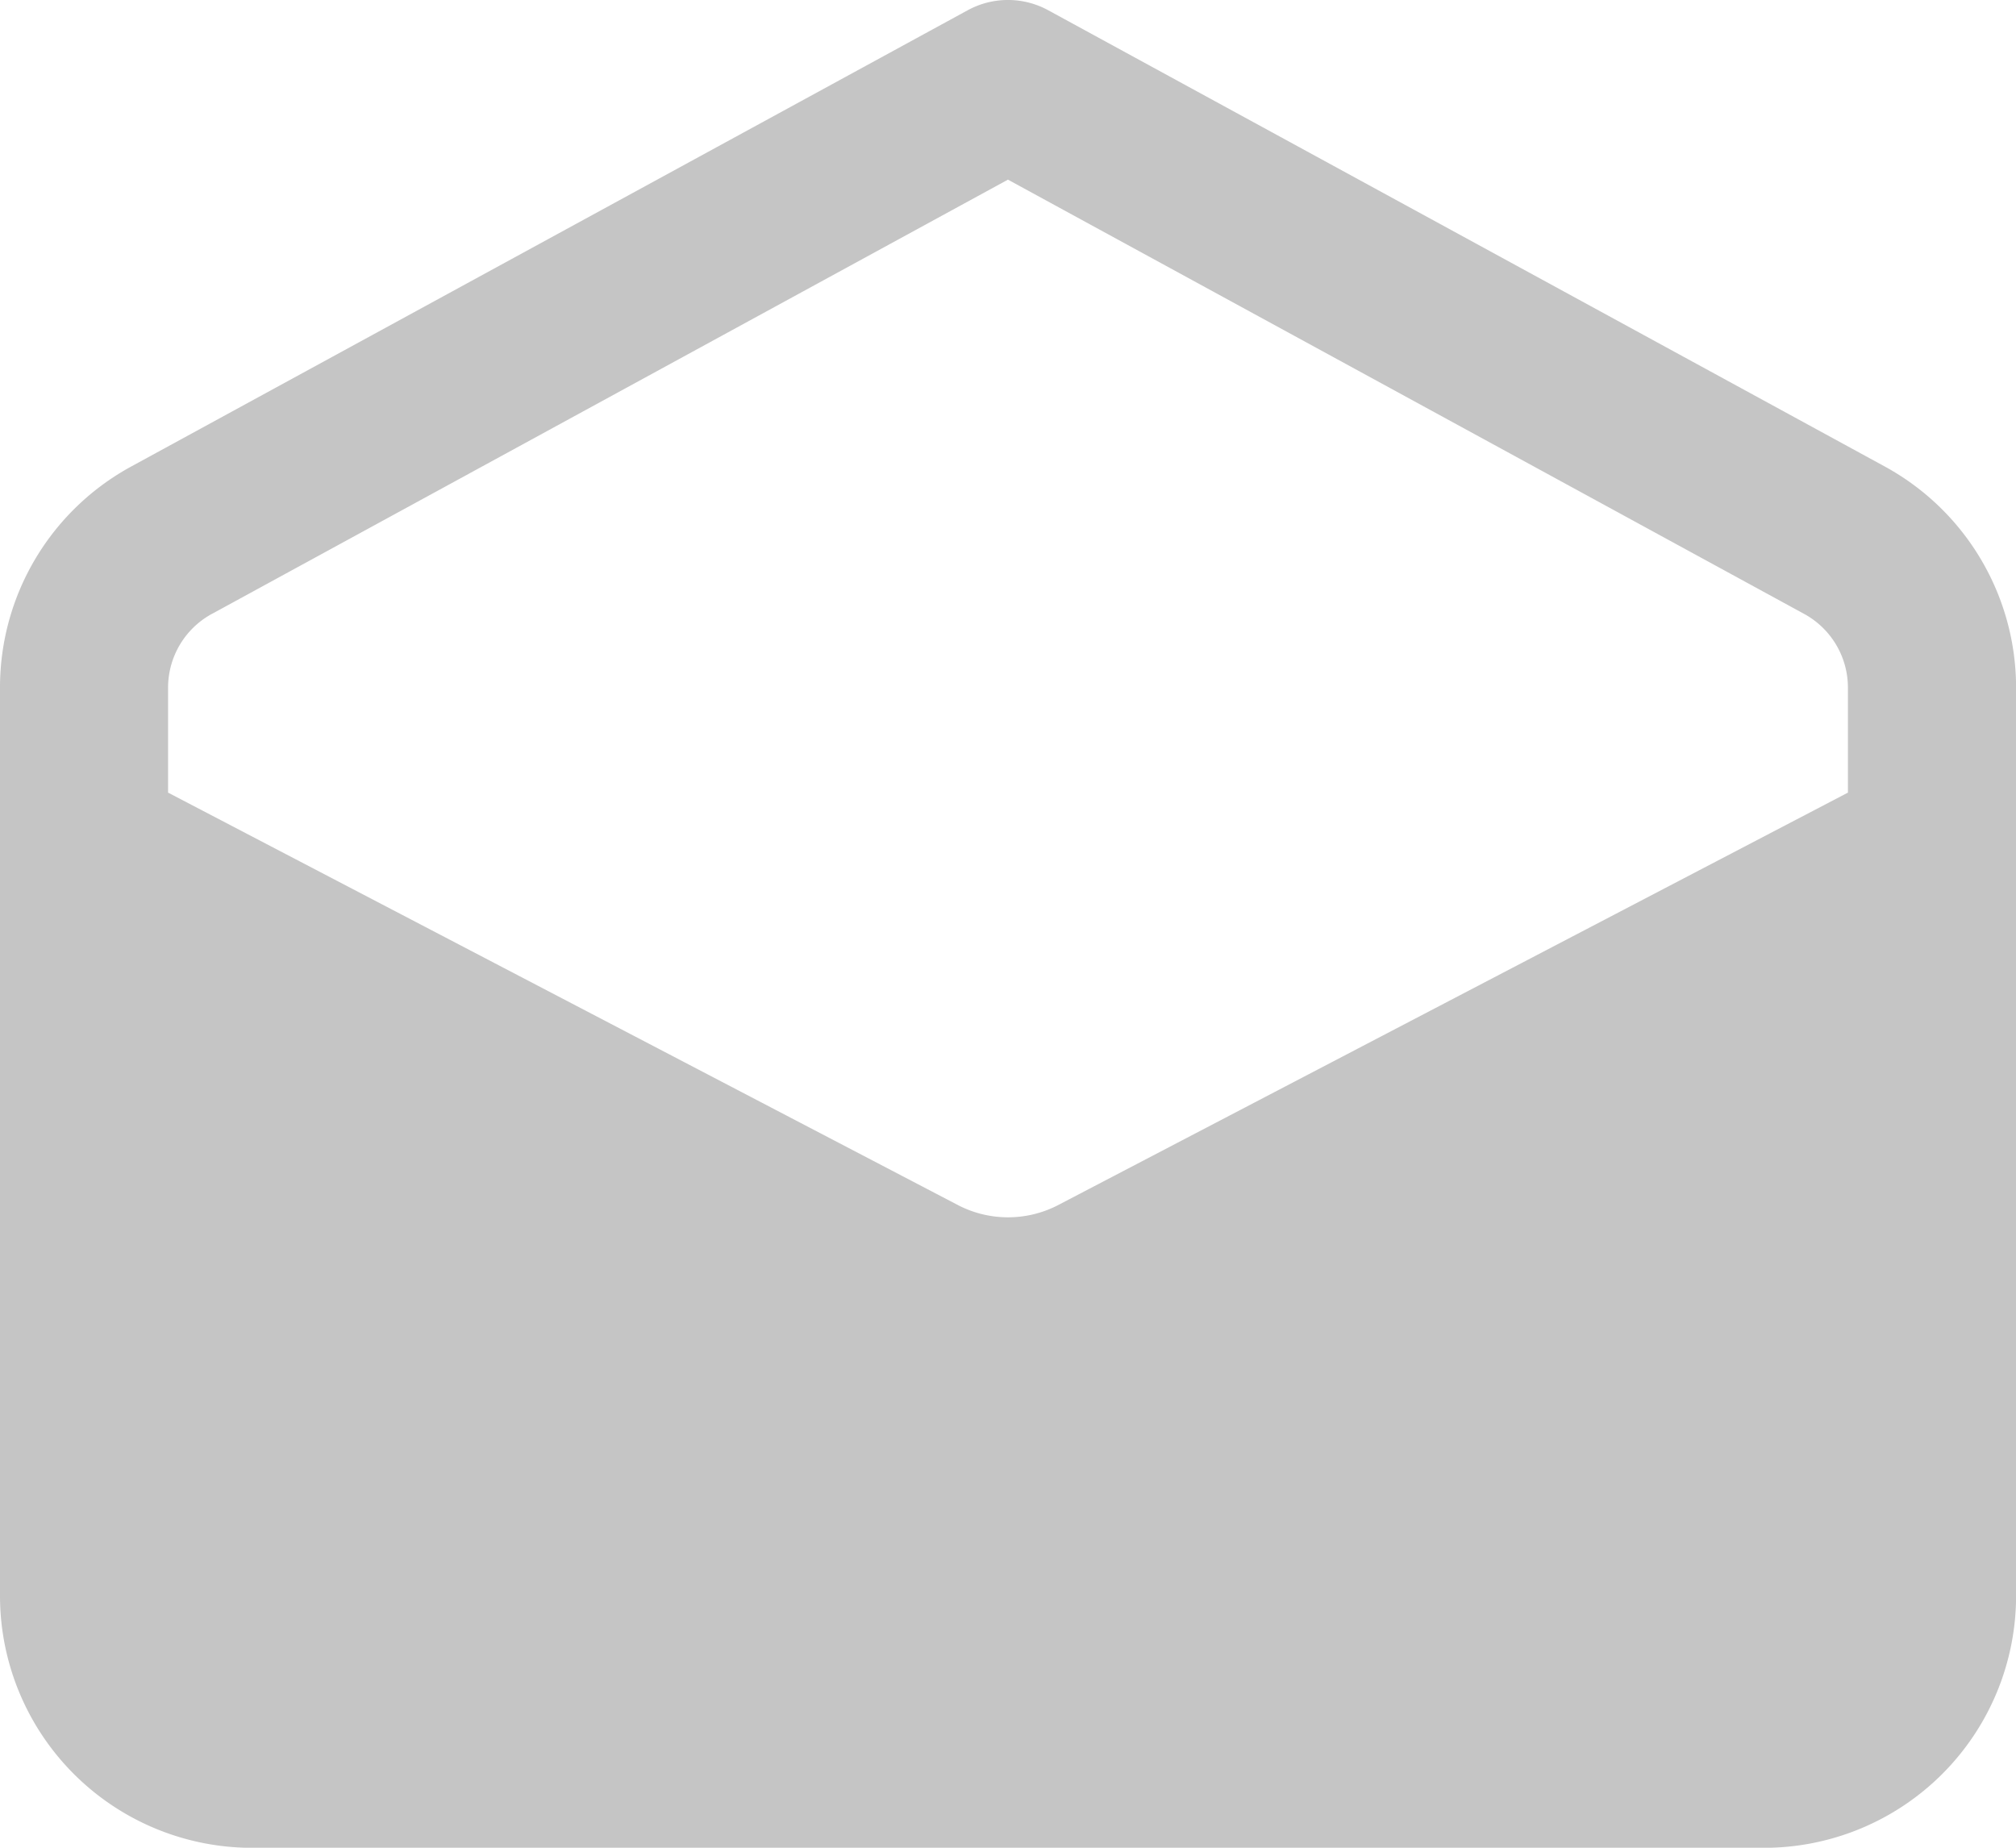 <svg xmlns="http://www.w3.org/2000/svg" width="23.989" height="21.99" viewBox="0 0 23.989 21.99"><path d="M22.426,6.551,12.473,1.122a1,1,0,0,0-.958,0L1.563,6.551A2.994,2.994,0,0,0,0,9.184V19.991a3,3,0,0,0,3,3H20.99a3,3,0,0,0,3-3V9.184A3,3,0,0,0,22.426,6.551ZM2.52,8.307l9.474-5.169,9.474,5.168a1,1,0,0,1,.521.879v1.248l-9.41,4.915a1.294,1.294,0,0,1-1.168,0L2,10.433V9.184a1,1,0,0,1,.521-.878Z" transform="translate(0 -1)" fill="#a3a3a3" opacity="0.632"/></svg>